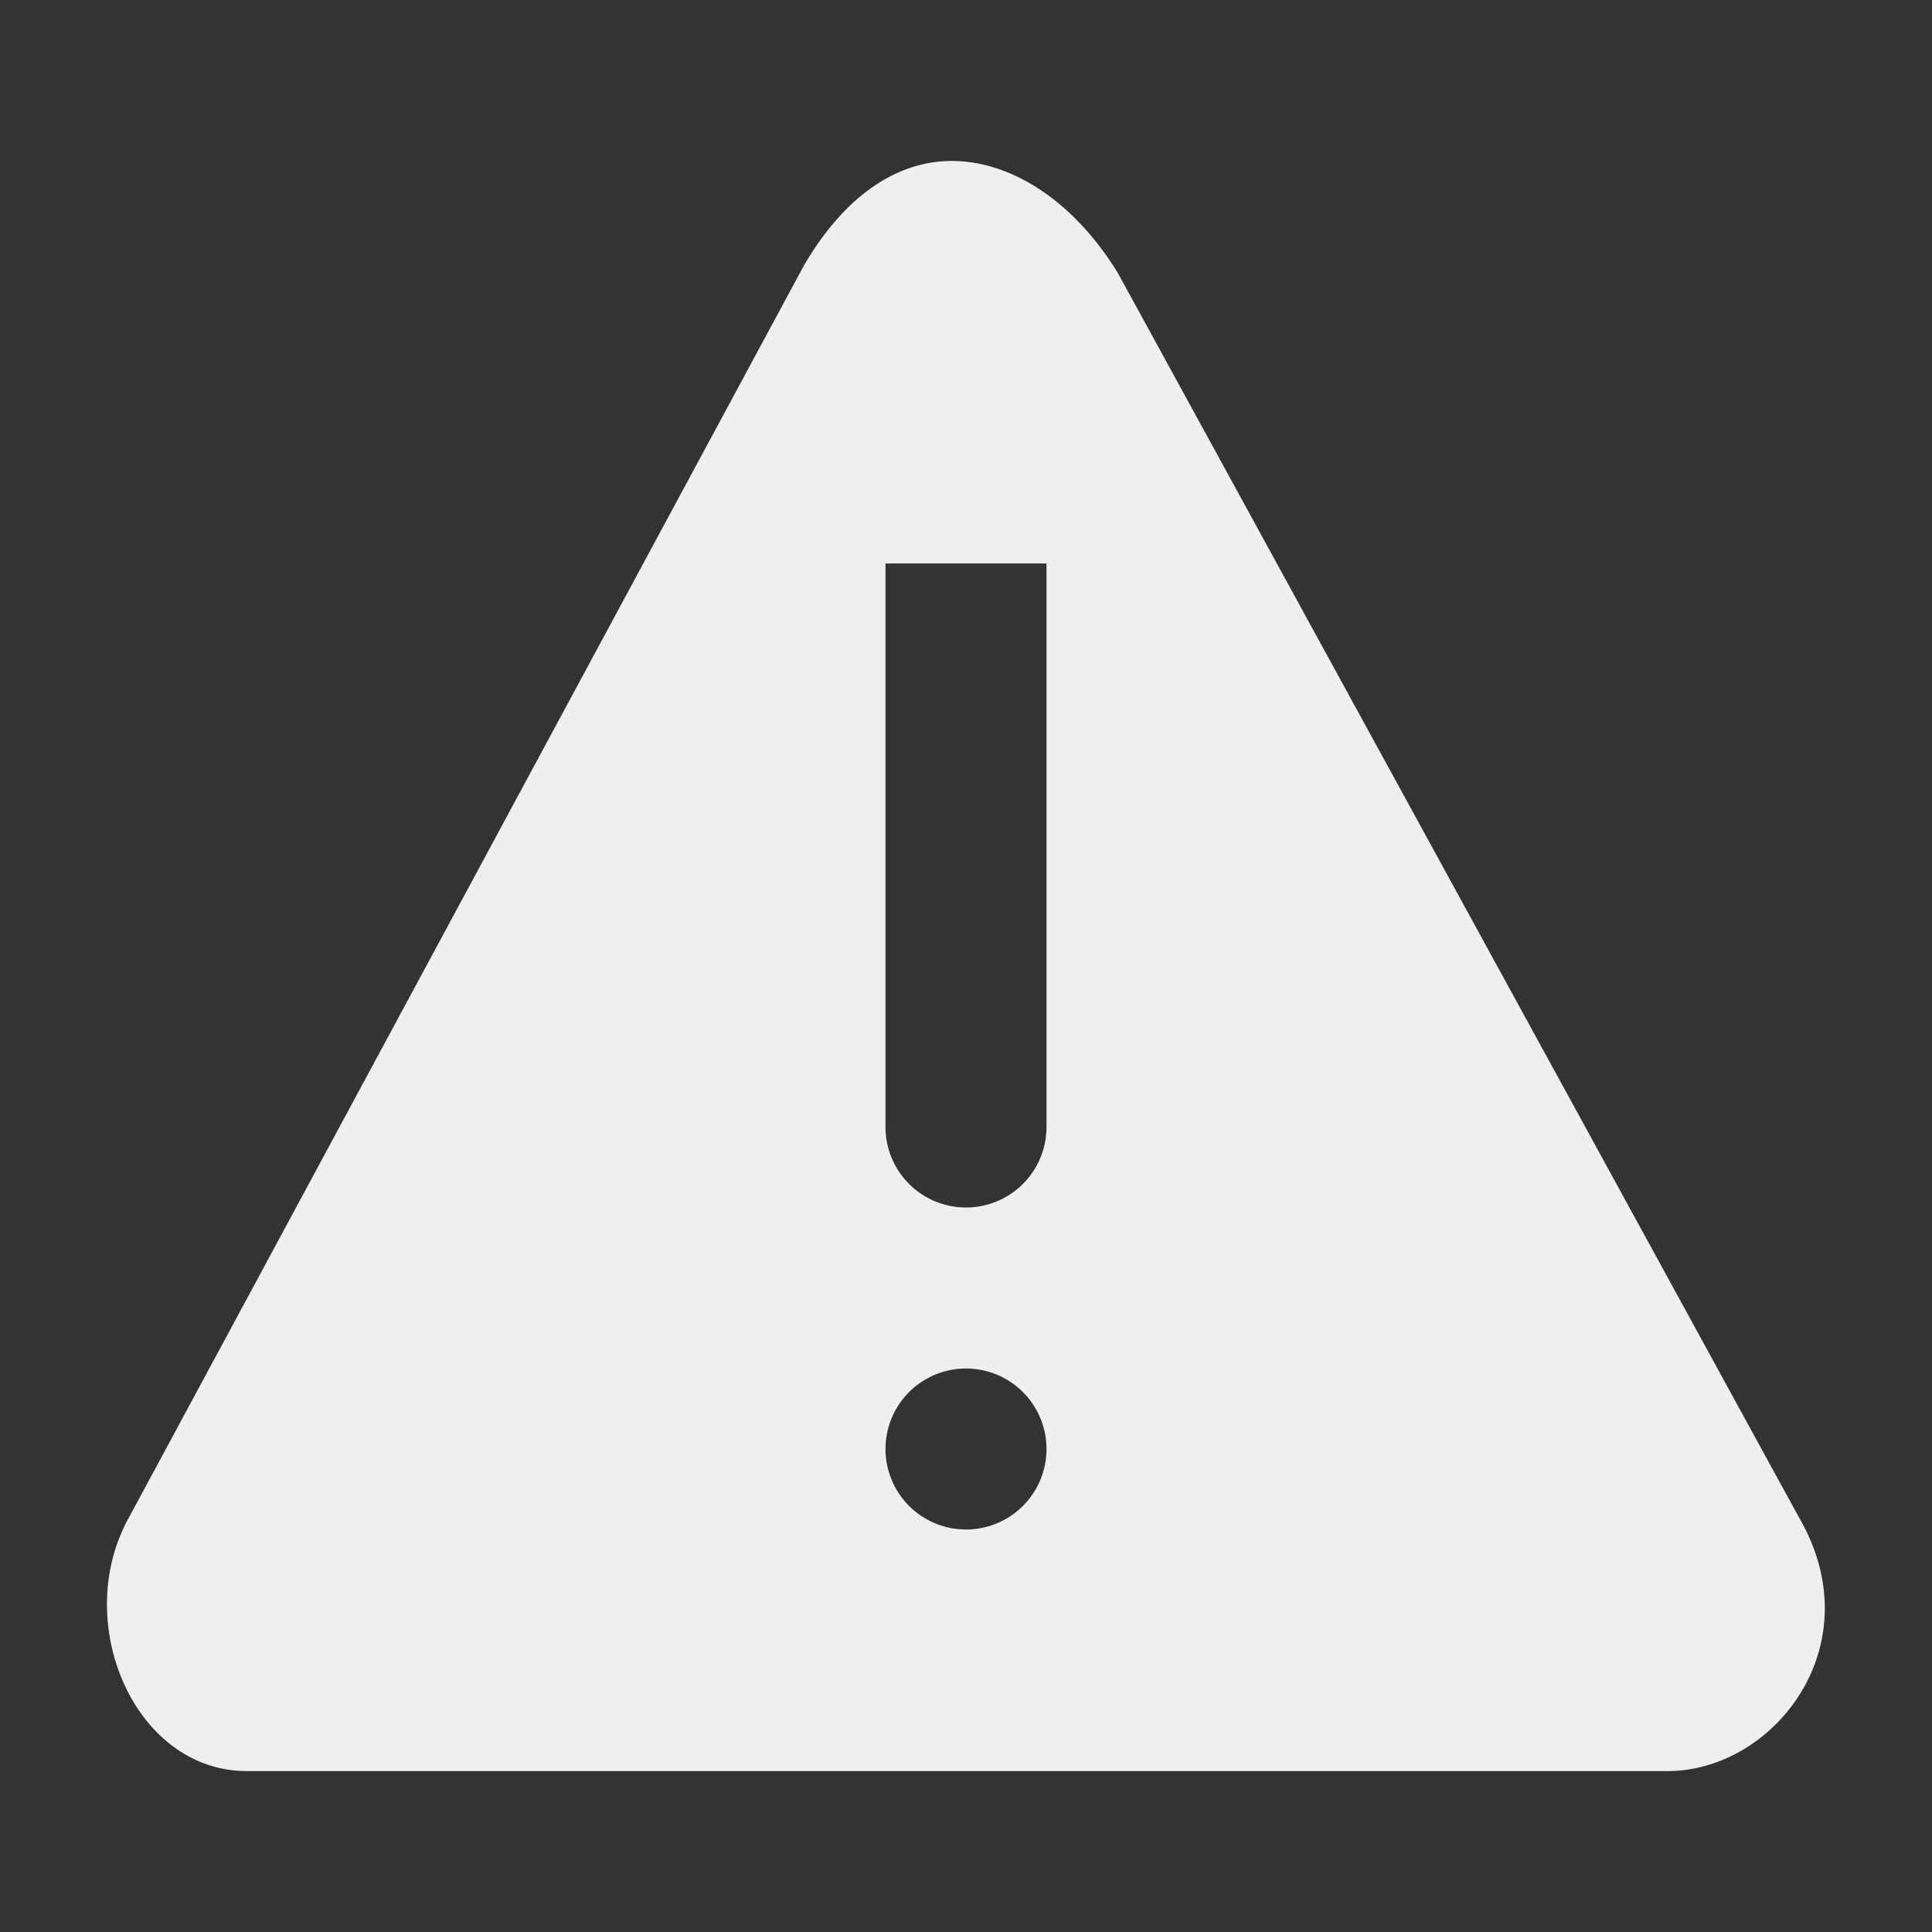<svg height="24" viewBox="0 0 24 24" width="24" xmlns="http://www.w3.org/2000/svg"><rect x="0" y="0" width="24" height="24" fill="#333333" stroke="none"/><path d="m11.781 2c-.658.018-1.295.44-1.797 1.303l-8.385 15.553c-.716 1.292.066 3.145 1.469 3.145h17.648c1.317 0 2.553-1.556 1.635-3.145l-8.467-15.469c-.535-.867-1.266-1.346-1.971-1.385-.044-.002-.089-.003-.133-.002zm-.781 5h2v7a1 1 0 0 1 -1 1 1 1 0 0 1 -1-1zm1 10a1 1 0 0 1 1 1 1 1 0 0 1 -1 1 1 1 0 0 1 -1-1 1 1 0 0 1 1-1z" fill="#efefef" stroke-width="1.342"/></svg>